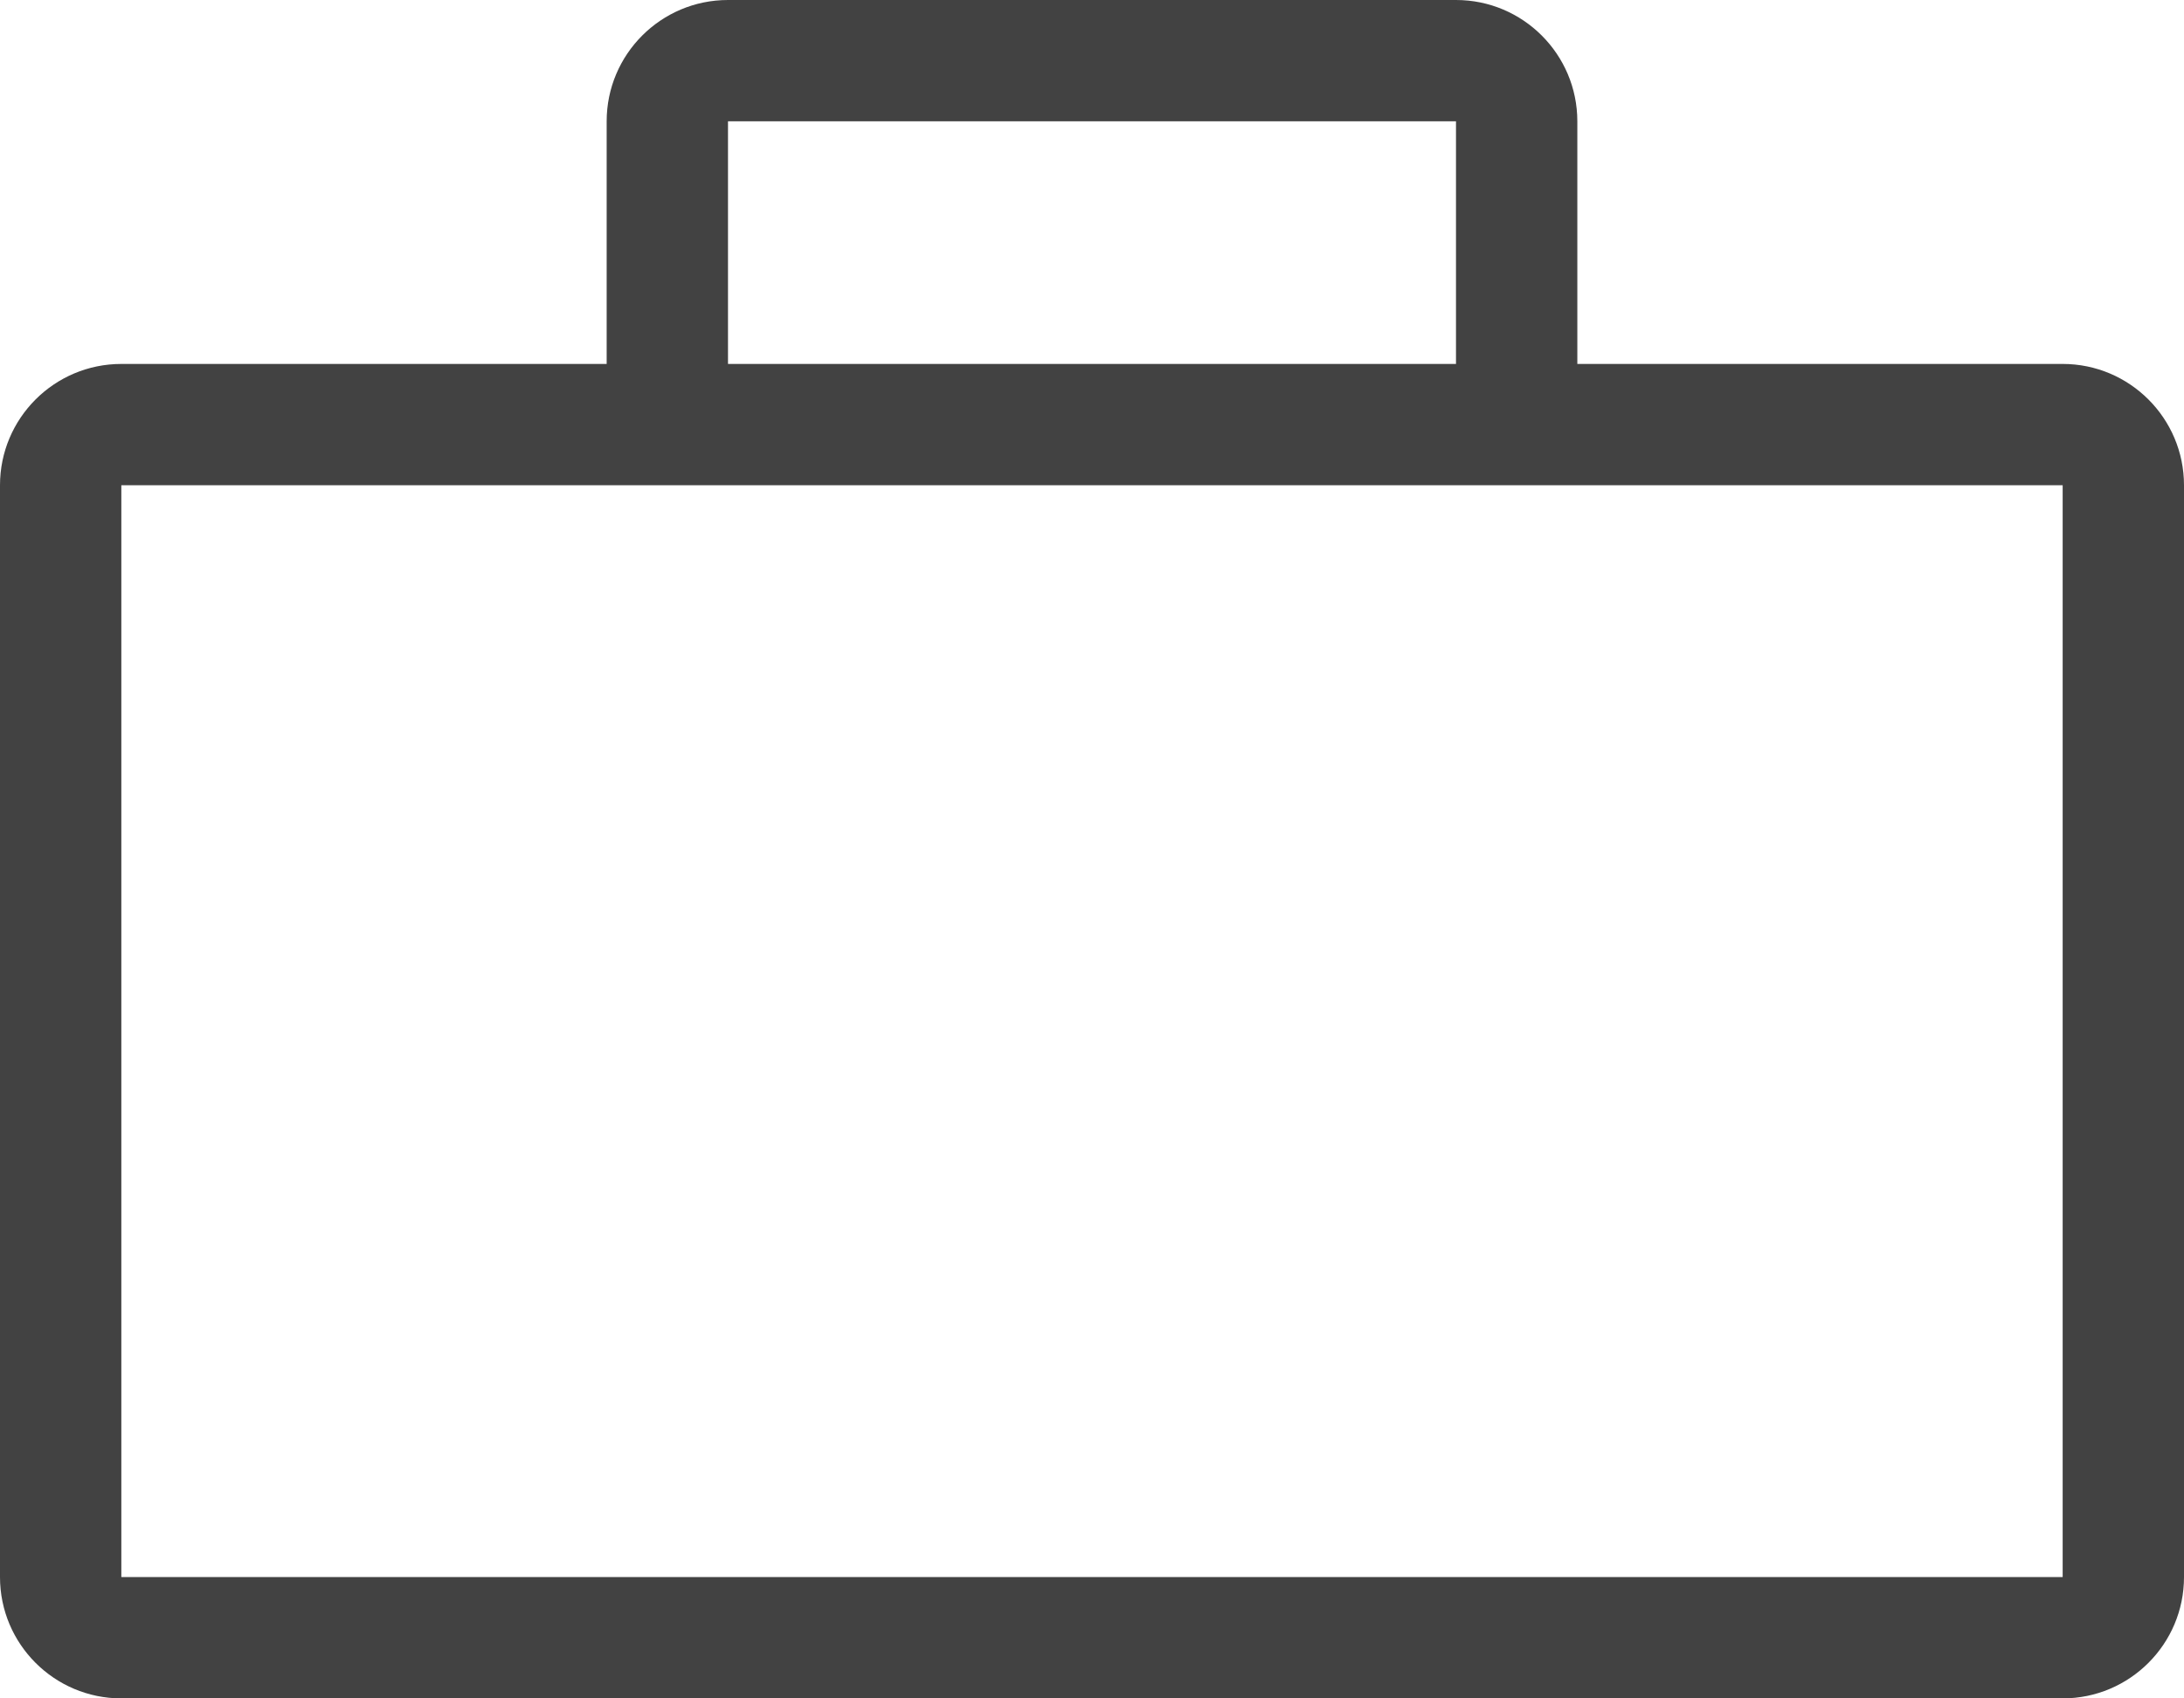 <svg width="18" height="14" viewBox="0 0 18 14" fill="none" xmlns="http://www.w3.org/2000/svg"><path fill-rule="evenodd" clip-rule="evenodd" d="M6 0c-.552 0-1 .448-1 1v2H1c-.552 0-1 .448-1 1v9c0 .552.448 1 1 1h16c.552 0 1-.448 1-1V4c0-.552-.448-1-1-1h-4V1c0-.552-.448-1-1-1H6zm0 1h6v2H6V1zm11 3H1v9h16V4z" fill="#424242"/></svg>